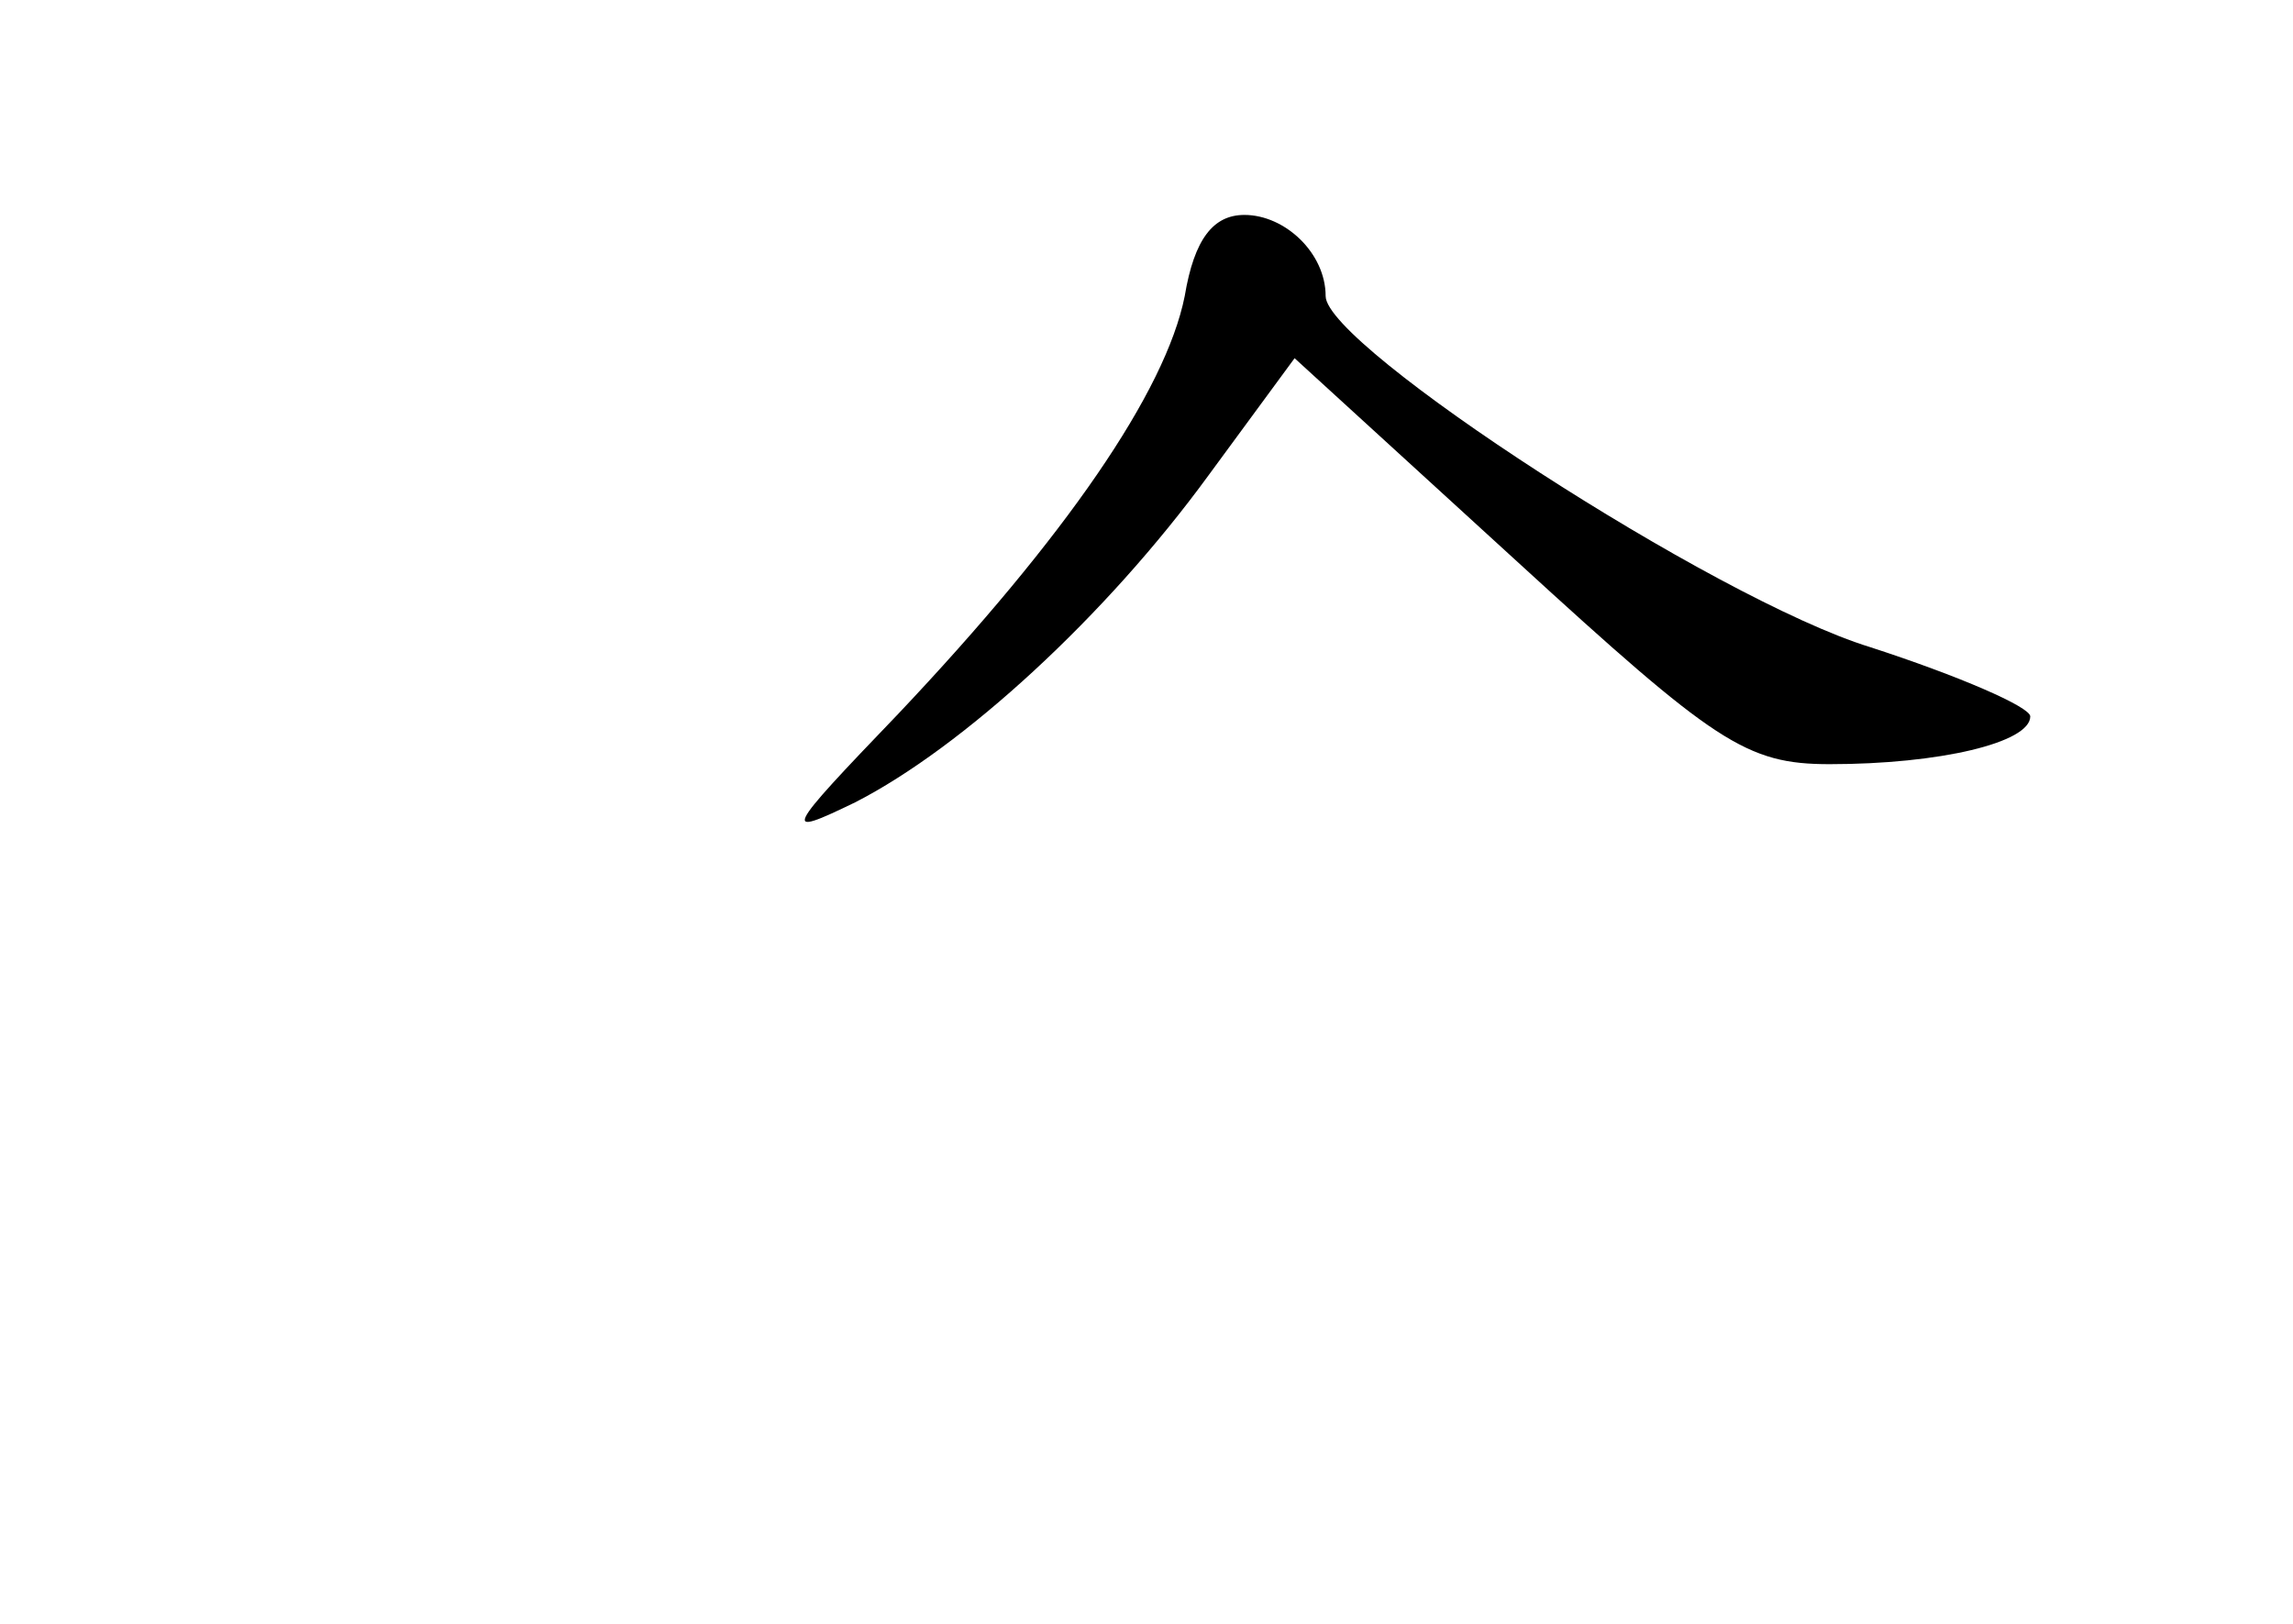 <?xml version="1.0" standalone="no"?>
<!DOCTYPE svg PUBLIC "-//W3C//DTD SVG 20010904//EN"
 "http://www.w3.org/TR/2001/REC-SVG-20010904/DTD/svg10.dtd">
<svg version="1.0" xmlns="http://www.w3.org/2000/svg"
 width="96pt" height="68pt" viewBox="0 0 96 68"
 preserveAspectRatio="xMidYMid meet">
<g transform="translate(0,68) scale(0.1,-0.1)"
fill="#000000" stroke="none">
<path d="M496 556 c-8 -40 -50 -101 -120 -175 -48 -50 -49 -52 -18 -37 45 23
105 78 148 137 l36 49 93 -85 c83 -76 96 -85 131 -85 46 0 84 9 84 20 0 4 -30
17 -67 29 -65 20 -228 126 -228 147 0 18 -17 34 -34 34 -13 0 -21 -10 -25 -34z"/>
</g>
</svg>
